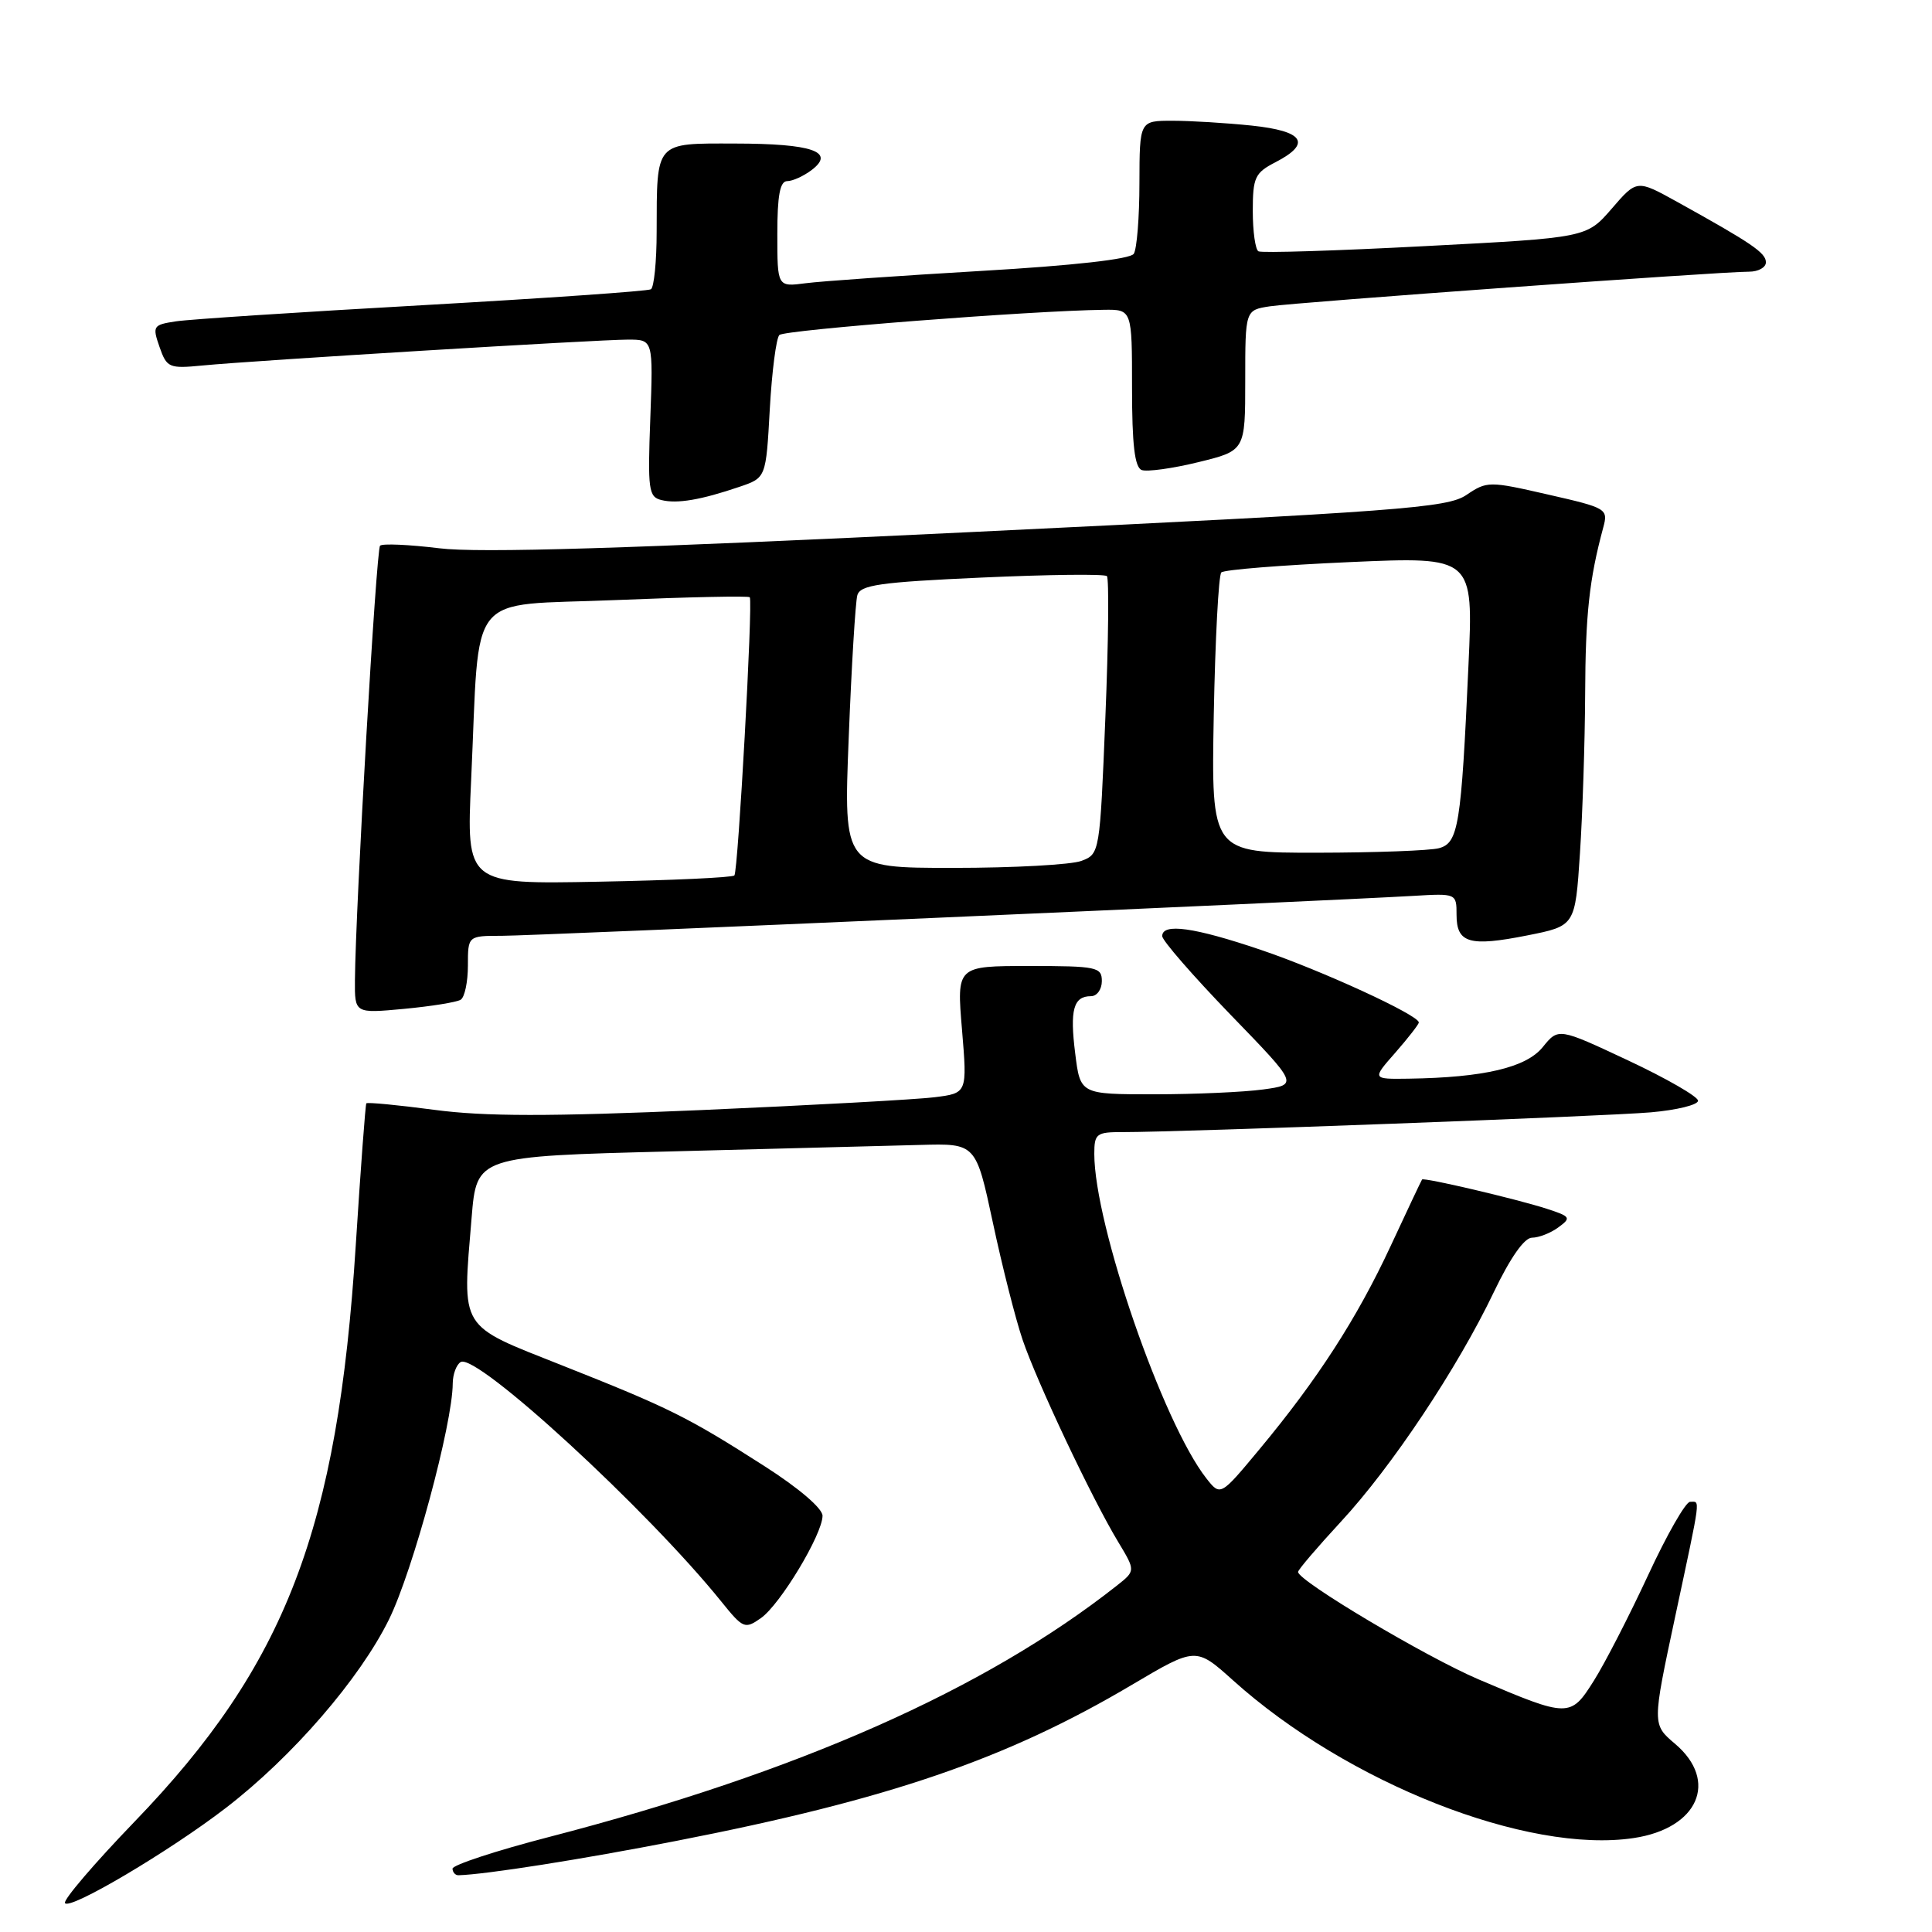 <?xml version="1.0" encoding="UTF-8" standalone="no"?>
<!DOCTYPE svg PUBLIC "-//W3C//DTD SVG 1.1//EN" "http://www.w3.org/Graphics/SVG/1.1/DTD/svg11.dtd" >
<svg xmlns="http://www.w3.org/2000/svg" xmlns:xlink="http://www.w3.org/1999/xlink" version="1.1" viewBox="0 0 256 256">
 <g >
 <path fill="currentColor"
d=" M 29.94 239.55 C 38.76 232.76 47.66 222.47 51.55 214.57 C 54.72 208.11 59.97 188.69 59.99 183.31 C 60.00 182.10 60.47 180.83 61.04 180.48 C 63.10 179.20 85.81 200.08 95.59 212.23 C 98.46 215.79 98.70 215.90 100.82 214.41 C 103.37 212.63 108.98 203.31 108.99 200.85 C 109.00 199.87 105.82 197.16 101.25 194.24 C 91.12 187.76 88.76 186.58 74.50 180.93 C 60.69 175.45 61.25 176.38 62.49 161.36 C 63.16 153.22 63.16 153.22 88.83 152.57 C 102.95 152.21 117.83 151.82 121.91 151.71 C 129.31 151.50 129.31 151.50 131.56 162.00 C 132.79 167.78 134.56 174.75 135.49 177.50 C 137.40 183.13 144.67 198.53 148.17 204.32 C 150.47 208.14 150.47 208.14 147.99 210.10 C 130.49 223.90 105.70 234.87 72.71 243.42 C 65.68 245.24 59.95 247.13 59.96 247.61 C 59.98 248.10 60.34 248.49 60.75 248.48 C 64.35 248.38 77.12 246.37 89.61 243.93 C 117.76 238.44 133.39 233.08 149.98 223.25 C 158.46 218.23 158.46 218.23 163.39 222.66 C 178.52 236.27 202.41 245.67 216.48 243.55 C 225.02 242.27 227.77 236.00 221.96 231.07 C 218.92 228.50 218.92 228.50 221.96 214.26 C 225.46 197.87 225.31 199.00 223.94 199.00 C 223.36 199.00 220.85 203.39 218.37 208.75 C 215.88 214.11 212.65 220.40 211.19 222.71 C 208.11 227.61 207.84 227.61 195.95 222.54 C 188.95 219.56 172.00 209.47 172.00 208.29 C 172.00 208.00 174.56 205.01 177.68 201.63 C 184.42 194.36 193.15 181.24 197.94 171.21 C 200.12 166.66 201.98 164.00 203.00 164.00 C 203.89 164.00 205.46 163.39 206.48 162.64 C 208.23 161.36 208.13 161.20 204.93 160.16 C 200.90 158.86 188.66 155.99 188.43 156.29 C 188.34 156.41 186.46 160.38 184.26 165.12 C 179.81 174.69 174.56 182.82 166.84 192.09 C 161.71 198.26 161.71 198.26 159.84 195.88 C 154.07 188.52 145.00 162.25 145.00 152.89 C 145.00 150.22 145.28 150.00 148.75 150.01 C 156.43 150.02 212.73 147.92 218.75 147.39 C 222.19 147.09 225.00 146.40 225.00 145.85 C 225.00 145.31 220.84 142.91 215.75 140.52 C 206.50 136.18 206.50 136.18 204.42 138.75 C 202.22 141.46 196.63 142.78 186.65 142.93 C 181.79 143.00 181.79 143.00 184.90 139.47 C 186.60 137.52 188.00 135.73 188.00 135.48 C 188.00 134.51 175.06 128.56 167.06 125.86 C 158.24 122.87 154.00 122.28 154.00 124.04 C 154.00 124.62 158.06 129.28 163.01 134.41 C 172.03 143.72 172.03 143.72 167.37 144.36 C 164.81 144.71 158.32 145.00 152.93 145.00 C 143.14 145.00 143.14 145.00 142.47 139.58 C 141.74 133.80 142.24 132.00 144.56 132.00 C 145.35 132.00 146.00 131.10 146.00 130.00 C 146.00 128.14 145.33 128.00 136.38 128.00 C 126.76 128.00 126.76 128.00 127.47 136.43 C 128.17 144.85 128.17 144.85 123.83 145.39 C 121.45 145.69 107.54 146.45 92.92 147.09 C 72.72 147.96 64.24 147.95 57.56 147.06 C 52.73 146.42 48.67 146.03 48.54 146.20 C 48.42 146.36 47.79 154.82 47.14 165.00 C 44.75 202.67 37.86 220.62 17.82 241.39 C 12.50 246.91 8.35 251.76 8.61 252.17 C 9.21 253.15 22.45 245.31 29.94 239.55 Z  M 61.04 132.47 C 61.57 132.15 62.00 130.11 62.00 127.94 C 62.00 124.00 62.00 124.00 66.50 124.00 C 70.72 124.00 174.67 119.44 187.25 118.71 C 192.98 118.37 193.00 118.38 193.00 121.22 C 193.00 124.97 194.71 125.47 202.36 123.95 C 208.72 122.69 208.72 122.69 209.35 113.09 C 209.70 107.82 210.01 98.33 210.04 92.00 C 210.08 81.40 210.59 76.75 212.43 69.93 C 213.11 67.42 212.94 67.31 205.12 65.53 C 197.31 63.74 197.04 63.74 194.30 65.59 C 191.76 67.30 185.60 67.76 128.50 70.51 C 83.17 72.70 63.46 73.30 58.21 72.65 C 54.19 72.16 50.66 72.00 50.36 72.31 C 49.85 72.82 47.11 120.24 47.03 129.89 C 47.00 134.29 47.00 134.29 53.54 133.68 C 57.14 133.34 60.51 132.80 61.04 132.47 Z  M 98.00 64.50 C 101.50 63.31 101.50 63.31 102.00 54.23 C 102.28 49.24 102.85 44.81 103.27 44.39 C 103.96 43.71 136.59 41.17 146.25 41.05 C 150.00 41.00 150.00 41.00 150.00 51.39 C 150.00 58.89 150.35 61.92 151.28 62.28 C 151.98 62.54 155.35 62.08 158.78 61.24 C 165.00 59.72 165.00 59.72 165.00 50.41 C 165.00 41.09 165.00 41.09 168.25 40.59 C 171.70 40.06 227.94 35.99 231.75 36.00 C 232.99 36.00 234.00 35.44 233.99 34.75 C 233.99 33.50 232.12 32.23 222.20 26.73 C 216.89 23.79 216.89 23.79 213.56 27.65 C 210.23 31.50 210.23 31.50 188.87 32.61 C 177.11 33.23 167.16 33.54 166.75 33.30 C 166.34 33.07 166.00 30.67 166.00 27.97 C 166.00 23.52 166.28 22.90 169.00 21.50 C 173.84 19.00 172.79 17.37 165.85 16.64 C 162.47 16.29 157.75 16.00 155.35 16.00 C 151.00 16.00 151.00 16.00 150.98 24.25 C 150.98 28.79 150.64 33.01 150.23 33.63 C 149.77 34.34 142.23 35.19 130.00 35.90 C 119.28 36.53 108.81 37.26 106.75 37.53 C 103.00 38.02 103.00 38.02 103.00 31.01 C 103.00 25.90 103.35 24.00 104.31 24.00 C 105.03 24.00 106.49 23.33 107.56 22.52 C 110.73 20.10 107.63 19.03 97.37 19.02 C 86.73 19.00 87.04 18.66 87.01 30.69 C 87.01 34.65 86.66 38.08 86.25 38.33 C 85.84 38.58 72.22 39.52 56.00 40.44 C 39.77 41.35 25.07 42.31 23.31 42.58 C 20.28 43.04 20.17 43.20 21.14 45.98 C 22.10 48.73 22.40 48.86 26.83 48.43 C 33.45 47.78 79.19 45.00 83.21 45.00 C 86.55 45.00 86.55 45.00 86.17 55.41 C 85.81 64.90 85.94 65.85 87.64 66.26 C 89.74 66.78 92.88 66.24 98.00 64.50 Z  M 62.43 103.33 C 63.62 77.75 61.53 80.35 81.63 79.51 C 91.25 79.11 99.22 78.94 99.35 79.14 C 99.78 79.77 97.80 115.48 97.31 116.00 C 97.05 116.28 88.95 116.65 79.31 116.83 C 61.79 117.17 61.79 117.17 62.43 103.33 Z  M 112.46 97.75 C 112.83 88.26 113.35 79.77 113.60 78.88 C 113.98 77.51 116.55 77.14 130.09 76.53 C 138.92 76.13 146.37 76.04 146.67 76.34 C 146.96 76.63 146.88 85.03 146.47 95.01 C 145.74 113.01 145.72 113.16 143.30 114.07 C 141.97 114.58 134.32 115.00 126.32 115.00 C 111.77 115.00 111.77 115.00 112.46 97.75 Z  M 160.83 94.75 C 161.02 84.71 161.47 76.21 161.83 75.85 C 162.20 75.49 169.87 74.88 178.87 74.48 C 195.24 73.76 195.24 73.76 194.58 88.13 C 193.62 109.41 193.25 111.70 190.67 112.39 C 189.48 112.71 182.20 112.98 174.50 112.99 C 160.50 113.00 160.50 113.00 160.83 94.75 Z "/>
</g>
</svg>